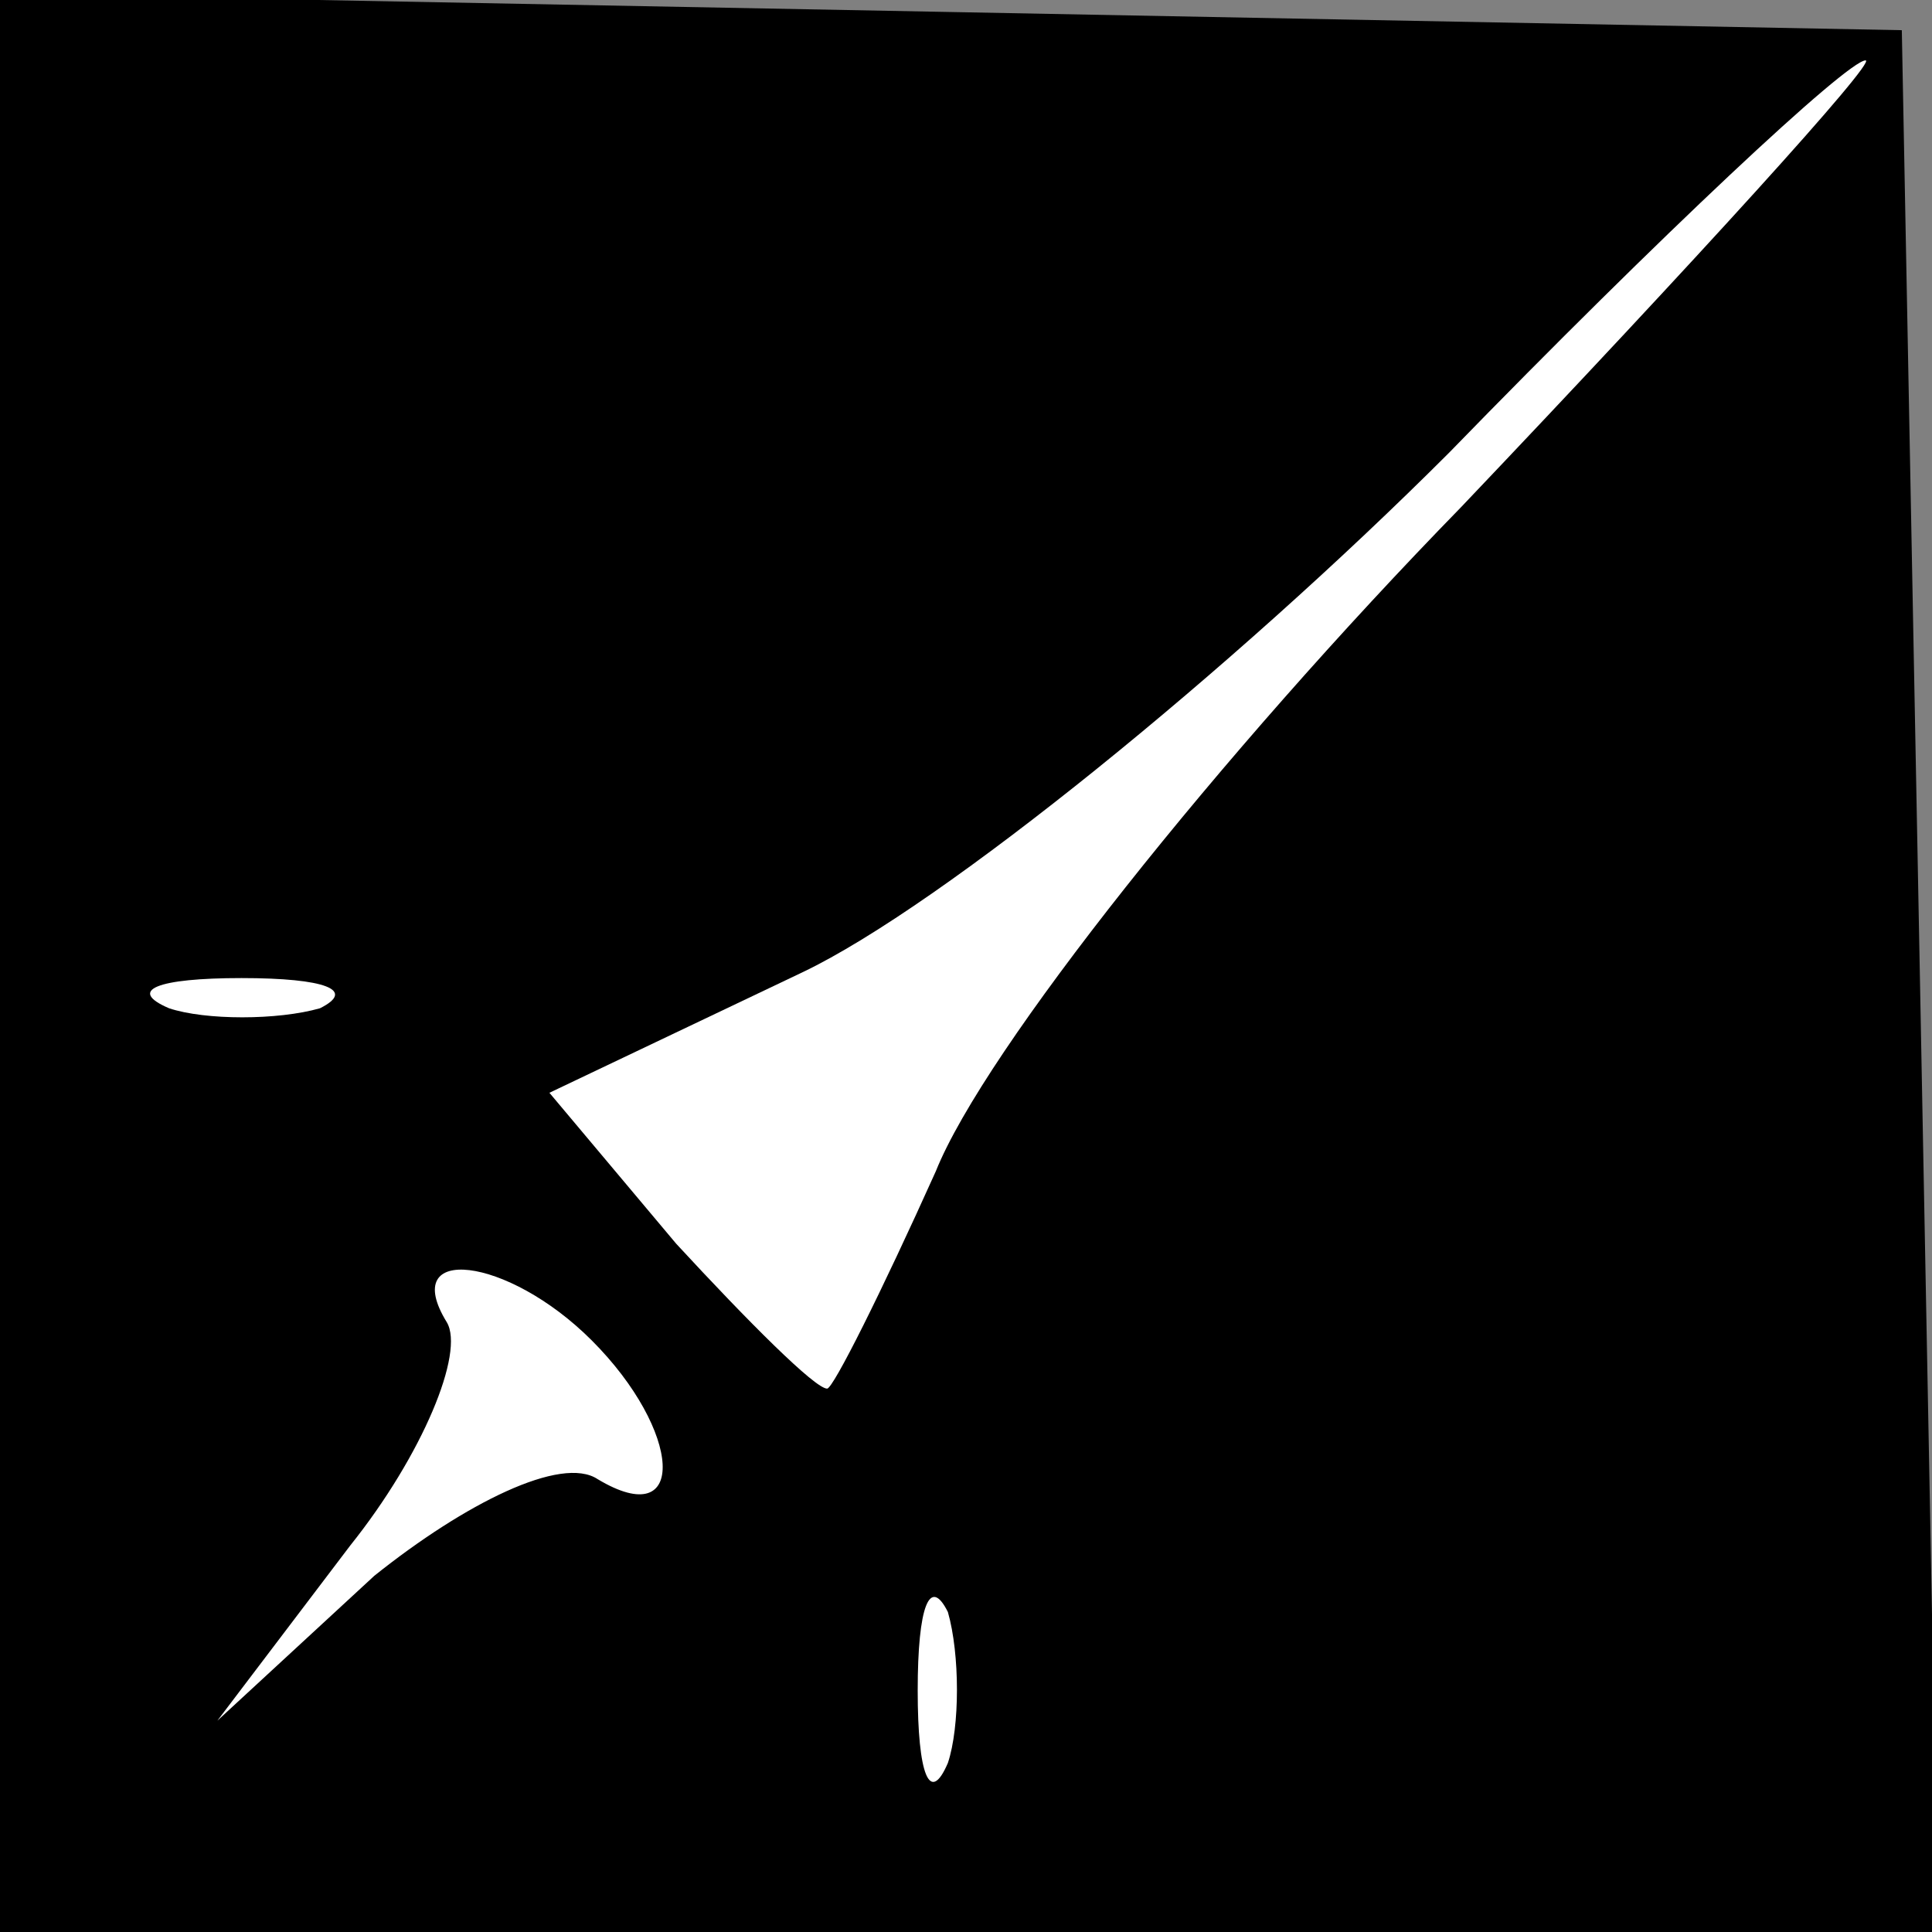<?xml version="1.0" standalone="no"?>
<!DOCTYPE svg PUBLIC "-//W3C//DTD SVG 20010904//EN"
 "http://www.w3.org/TR/2001/REC-SVG-20010904/DTD/svg10.dtd">
<svg version="1.0" xmlns="http://www.w3.org/2000/svg"
 width="32pt" height="32pt" viewBox="0 0 32 32"
 preserveAspectRatio="xMidYMid meet">
<rect x="0" y="0" width="32" height="32" fill="#808080" stroke="none"/>
<g transform="translate(0,32) scale(0.1,-0.1)"
fill="#000000" stroke="none">
<path fill="#000000" stroke="none" d="M0 160 l0 -160 160 0 161 0 -3 158 -3
157 -157 3 -158 3 0 -161z"/>
<path fill="#ffffff" stroke="none" d="M242 236 c-40 -41 -79 -90 -87 -110 -9
-20 -17 -36 -18 -36 -2 0 -13 11 -25 24 l-21 25 42 20 c23 11 71 50 107 86 35
36 66 65 69 65 2 0 -28 -33 -67 -74z"/>
<path fill="#ffffff" stroke="none" d="M53 153 c-7 -2 -19 -2 -25 0 -7 3 -2 5
12 5 14 0 19 -2 13 -5z"/>
<path fill="#ffffff" stroke="none" d="M98 98 c15 -15 16 -32 1 -23 -6 4 -22
-4 -37 -16 l-26 -24 22 29 c12 15 19 32 16 37 -8 13 10 11 24 -3z"/>
<path fill="#ffffff" stroke="none" d="M157 28 c-3 -7 -5 -2 -5 12 0 14 2 19
5 13 2 -7 2 -19 0 -25z"/>
</g>
</svg>

